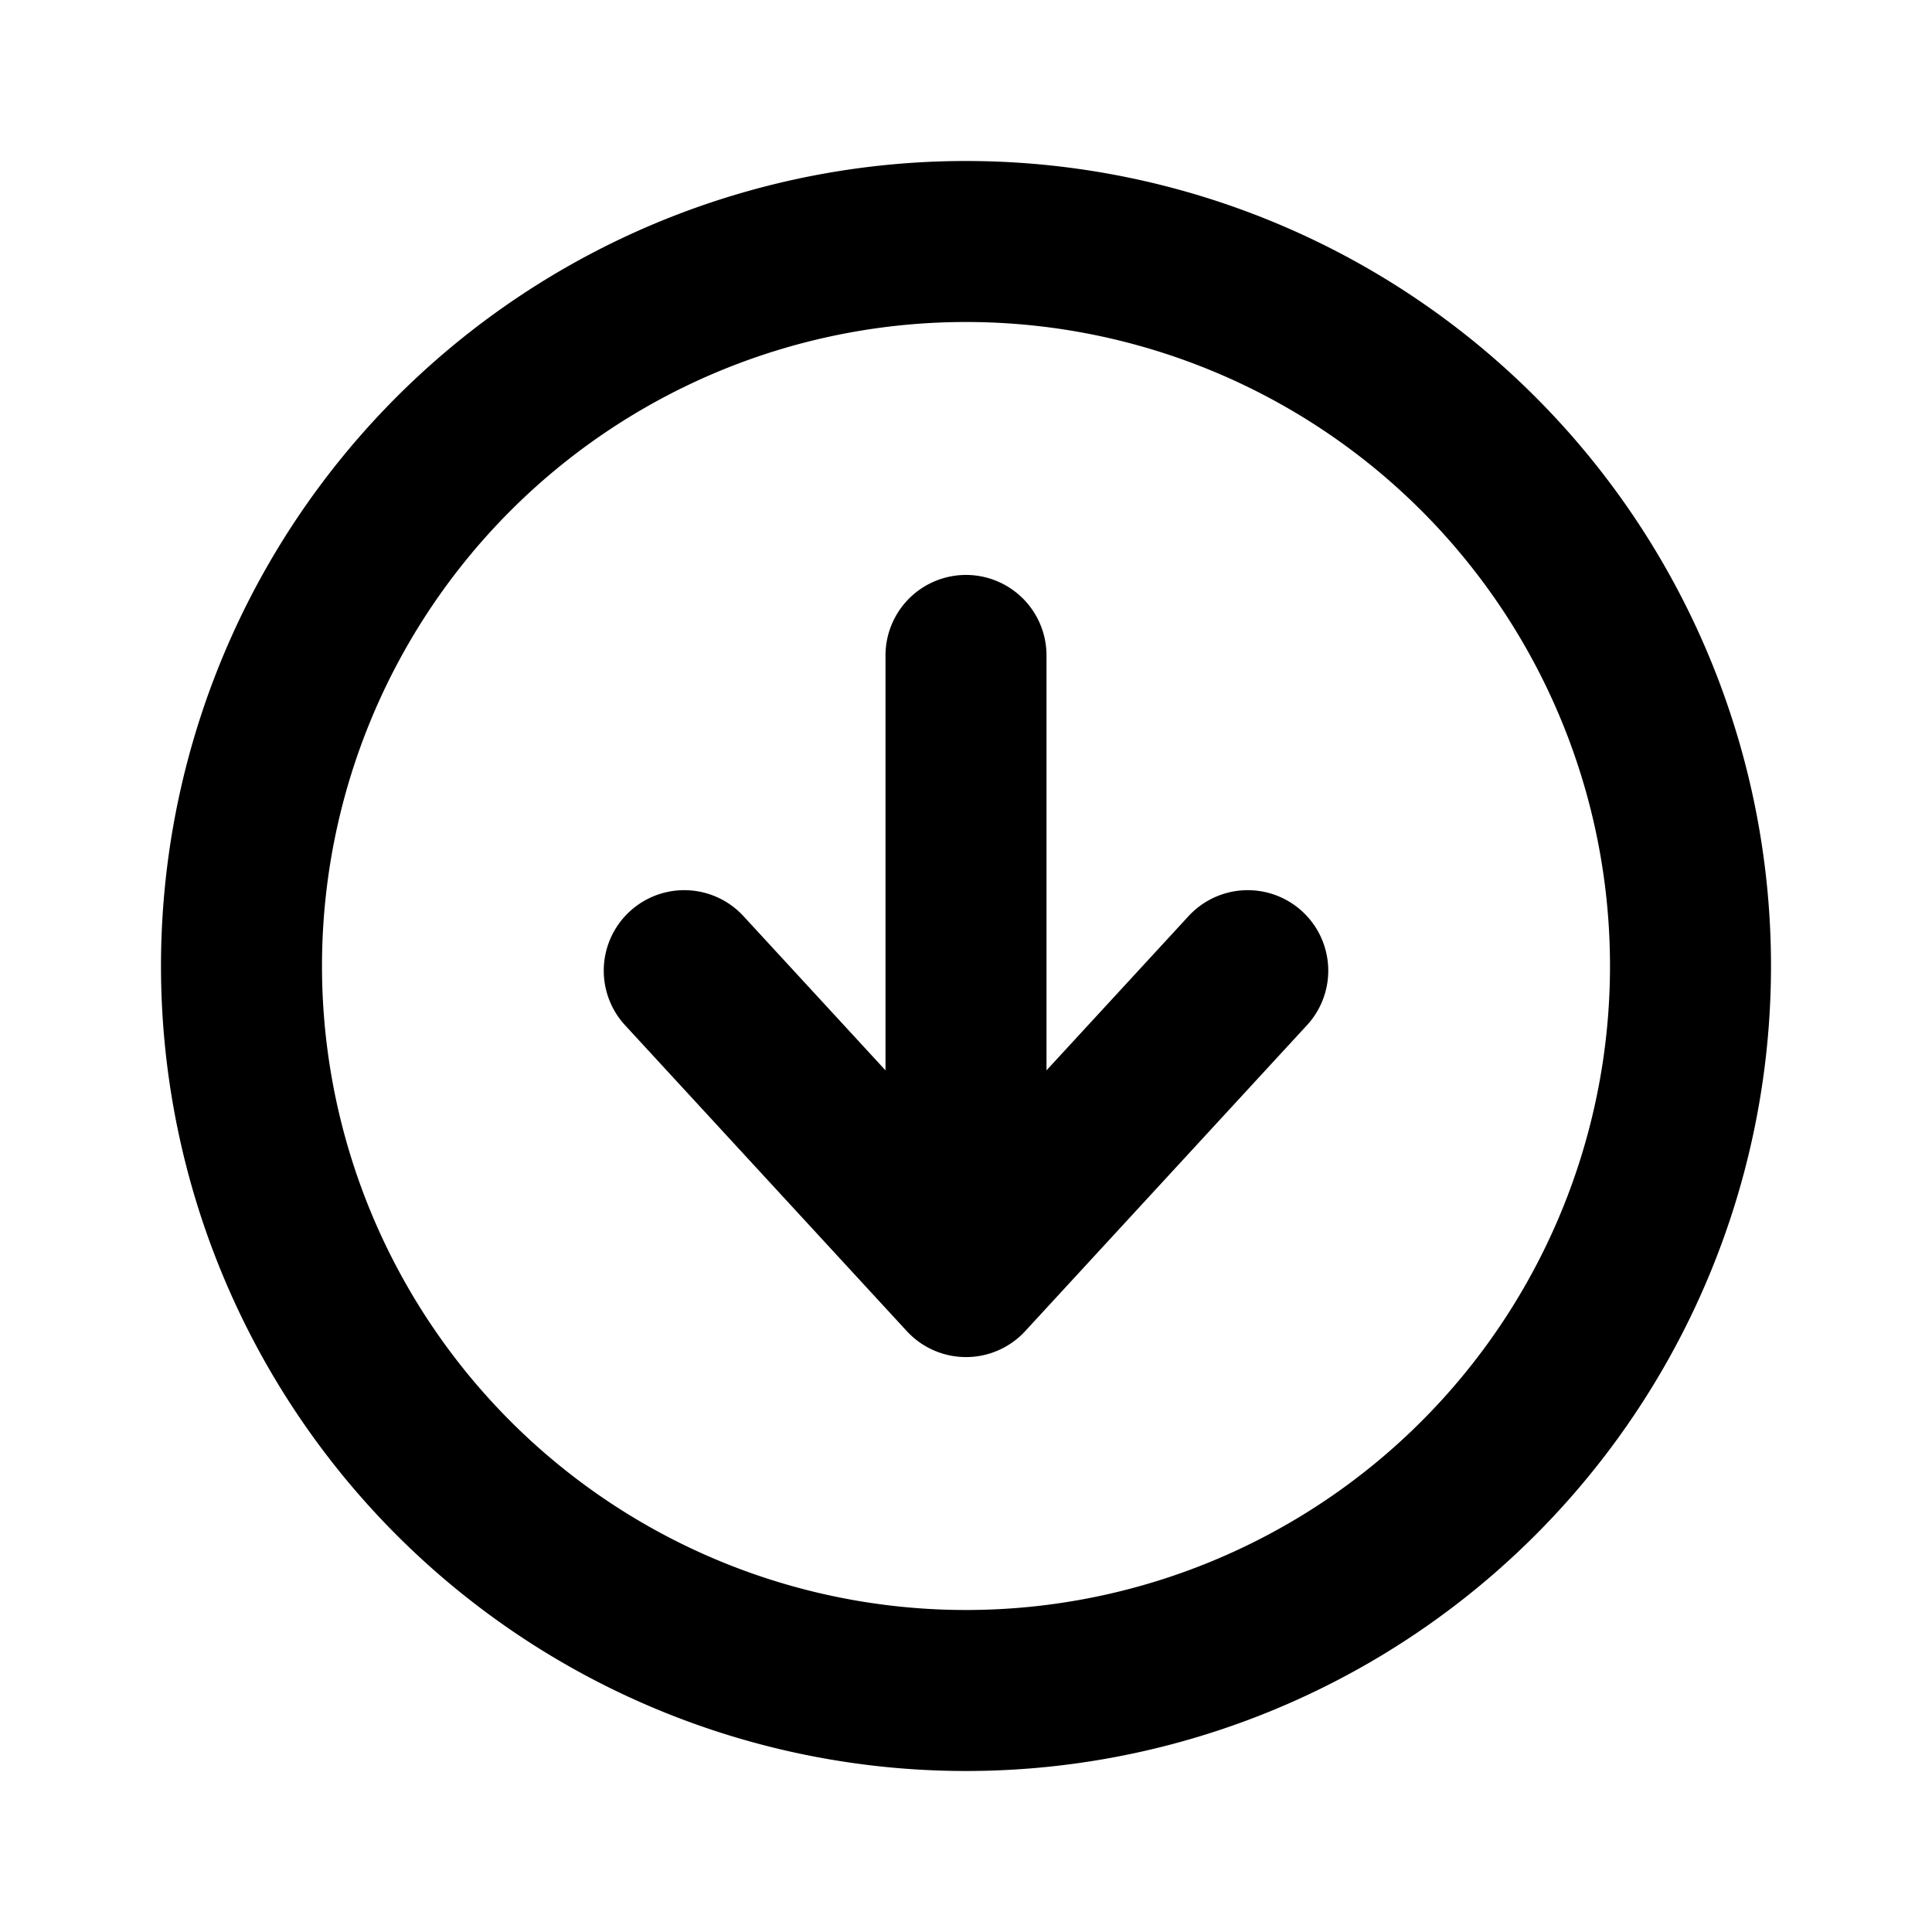 <svg xmlns="http://www.w3.org/2000/svg" viewBox="0 0 24 24" width="24" height="24" stroke="currentColor" fill="none" stroke-linecap="round" stroke-linejoin="round" stroke-width="2">
  <path d="M12,8.142v7.716l1.75-1.9,1.75-1.9m-7,0,1.75,1.9,1.75,1.9M21,12a9,9,0,1,1-9-9A9,9,0,0,1,21,12Z"/>
</svg>
